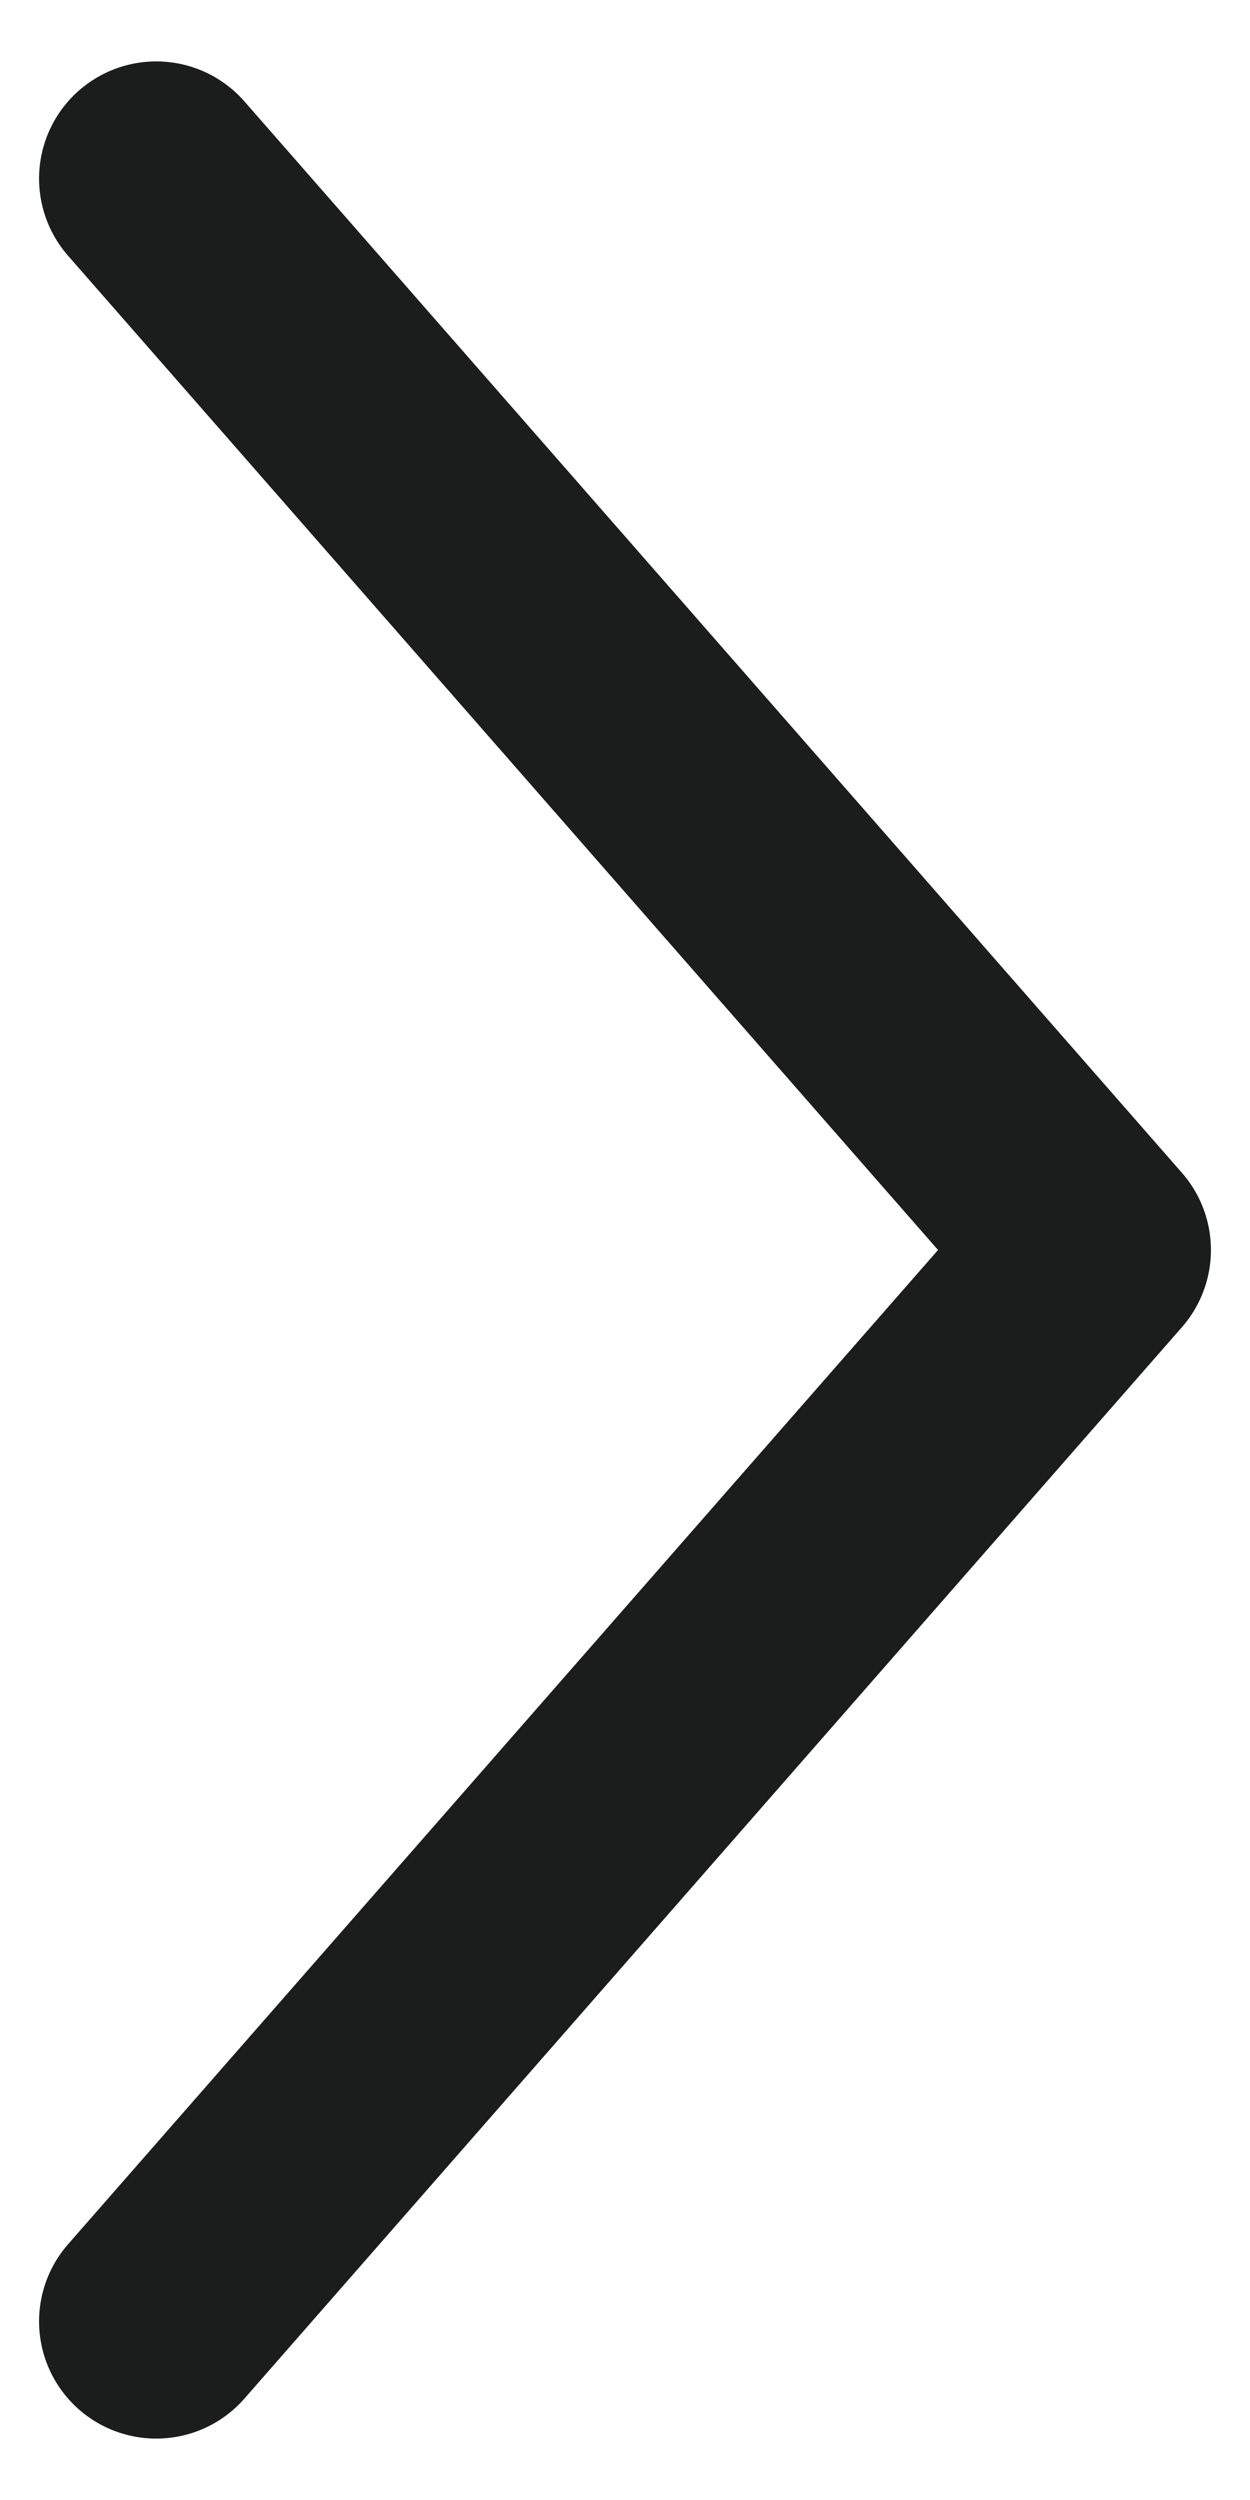 <svg width="8" height="16" viewBox="0 0 8 16" fill="none" xmlns="http://www.w3.org/2000/svg">
<path d="M1 14.857L7 8L1 1.143" stroke="#1A1D1C" stroke-width="1.5" stroke-linecap="round" stroke-linejoin="round"/>
</svg>
